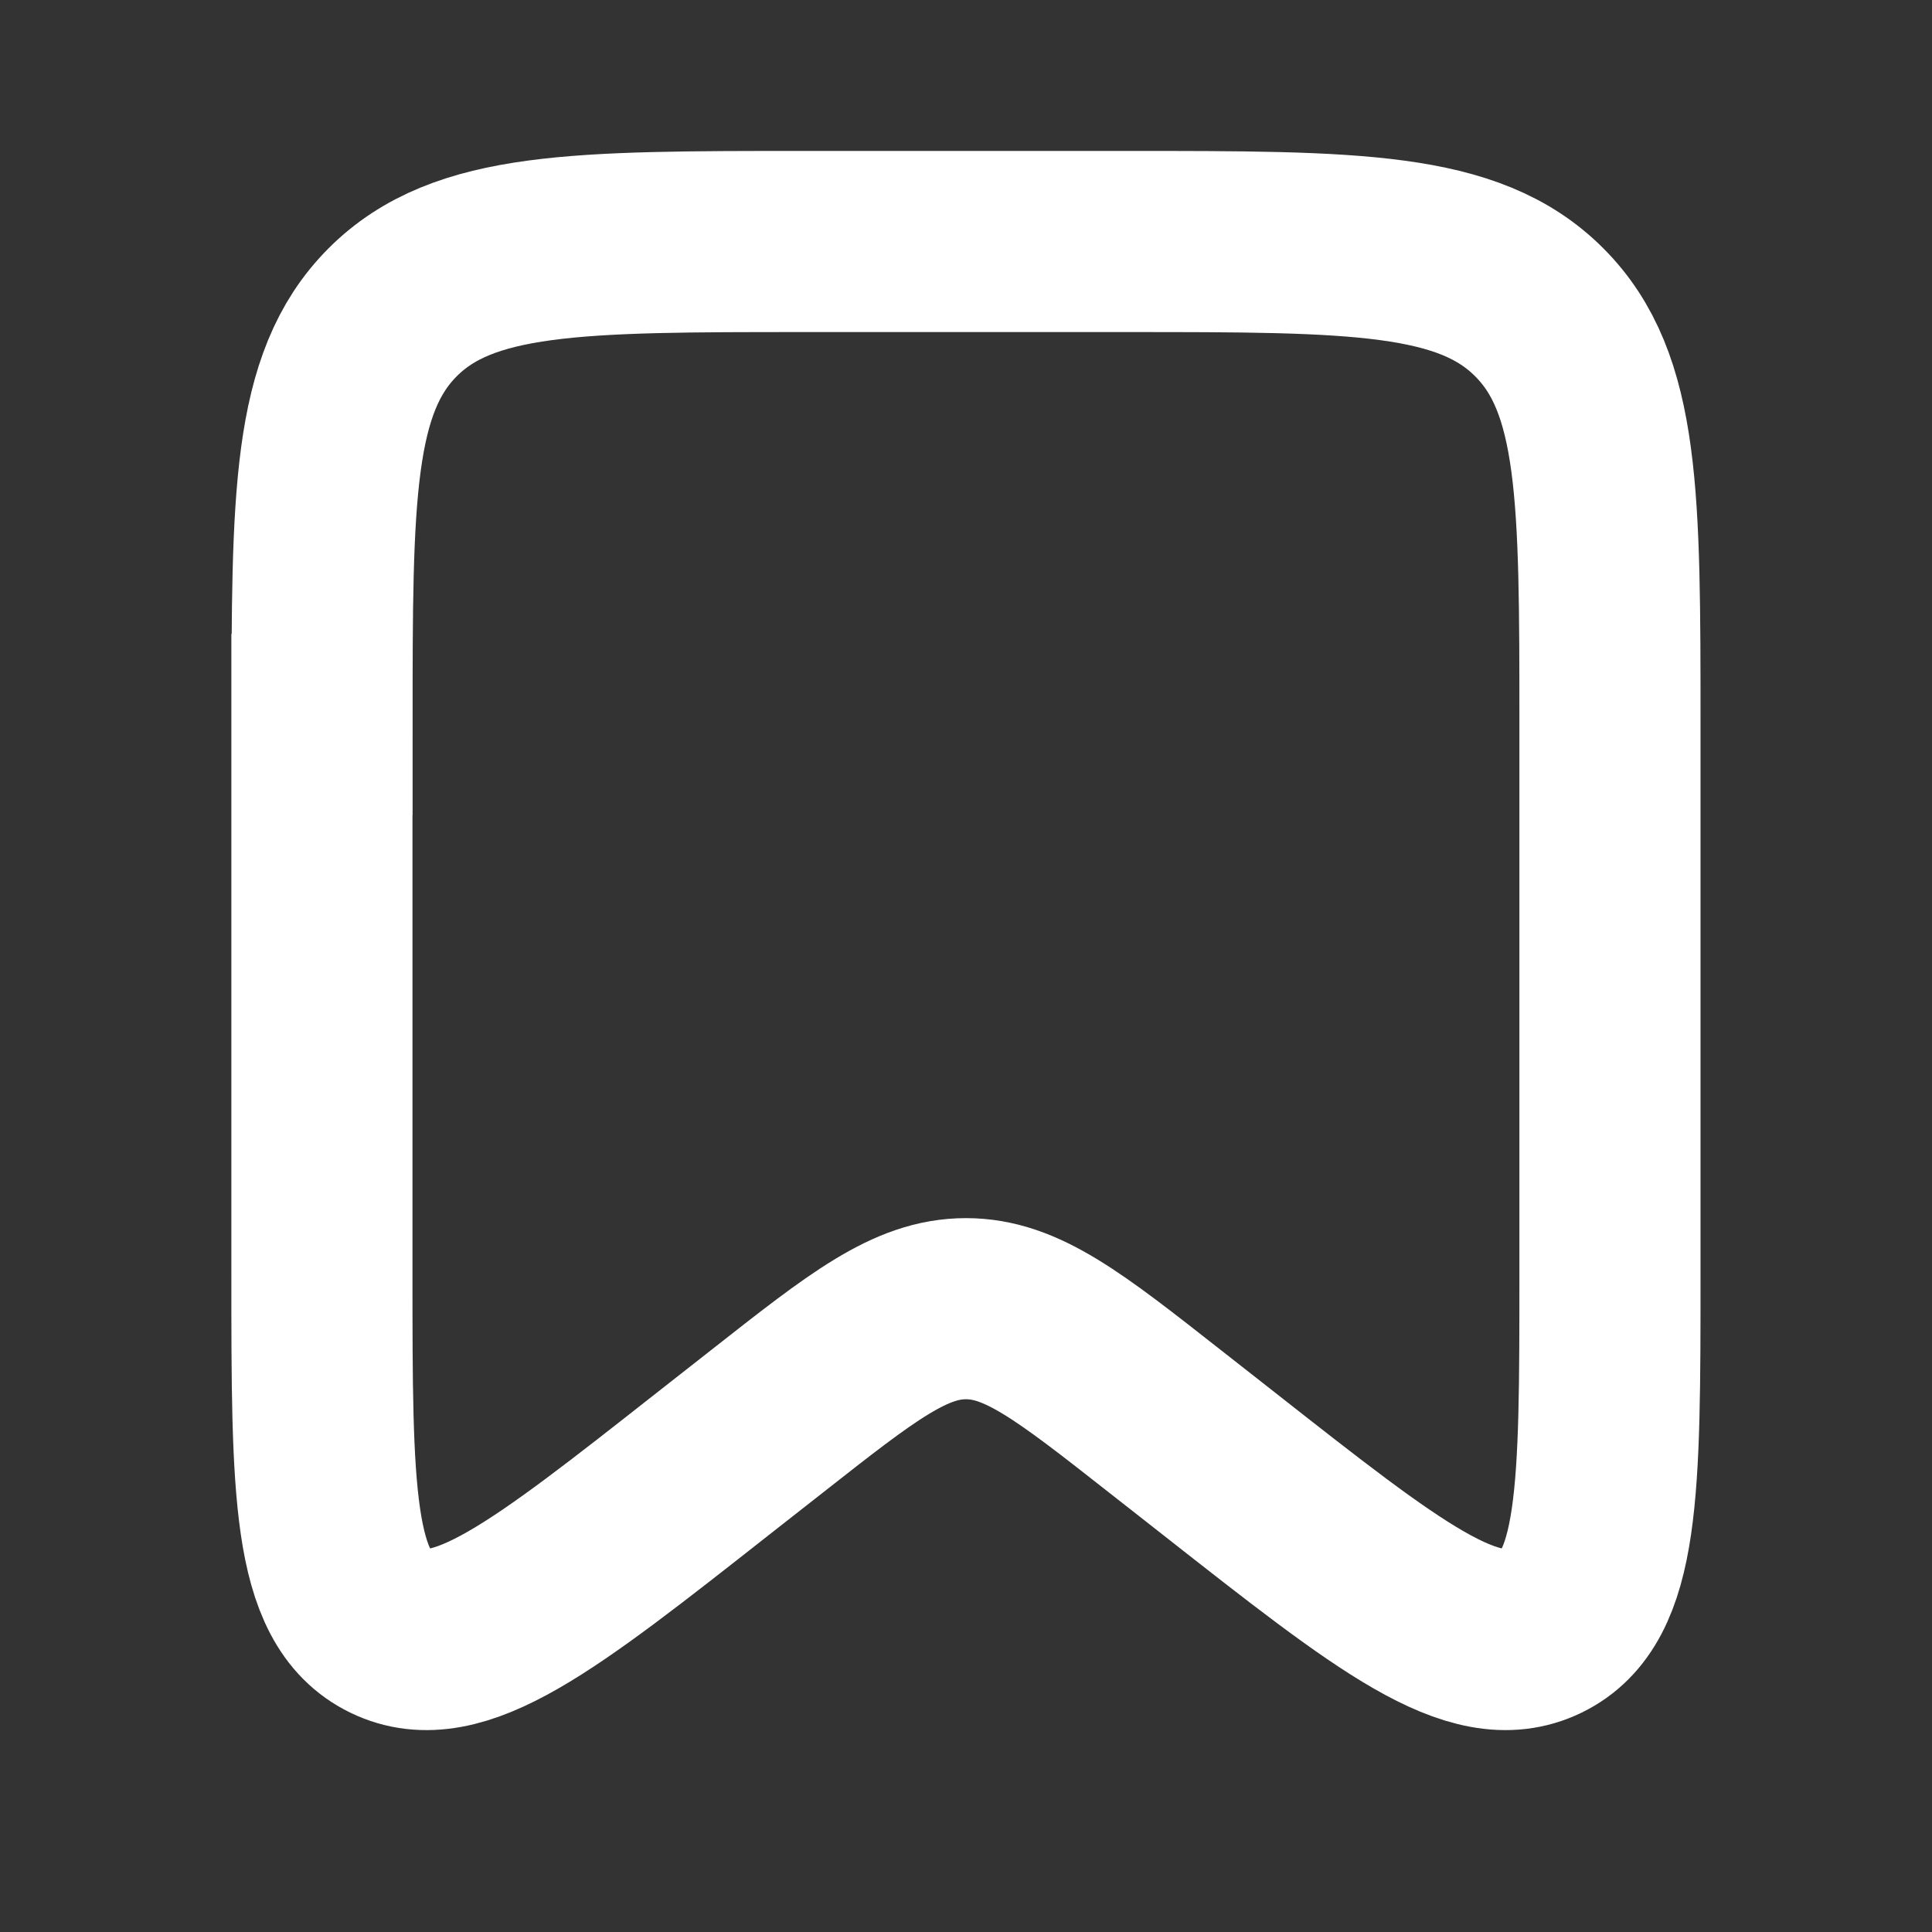 <svg width="16" height="16" viewBox="0 0 16 16" fill="none" xmlns="http://www.w3.org/2000/svg">
    <rect x="0" y="0" width="16" height="16" fill="#333333" stroke="none"/>
    <path d="M2.667 6c0-1.886 0-2.828.585-3.414C3.838 2 4.781 2 6.667 2h2.666c1.886 0 2.829 0 3.414.586.586.586.586 1.528.586 3.414v4.552c0 1.789 0 2.683-.563 2.957-.563.273-1.266-.28-2.672-1.385l-.45-.353c-.792-.622-1.187-.933-1.648-.933-.461 0-.857.311-1.648.933l-.45.353c-1.406 1.106-2.11 1.658-2.673 1.385-.563-.274-.563-1.168-.563-2.957V6z" stroke="#fff" stroke-width="1.5"/>
</svg>
